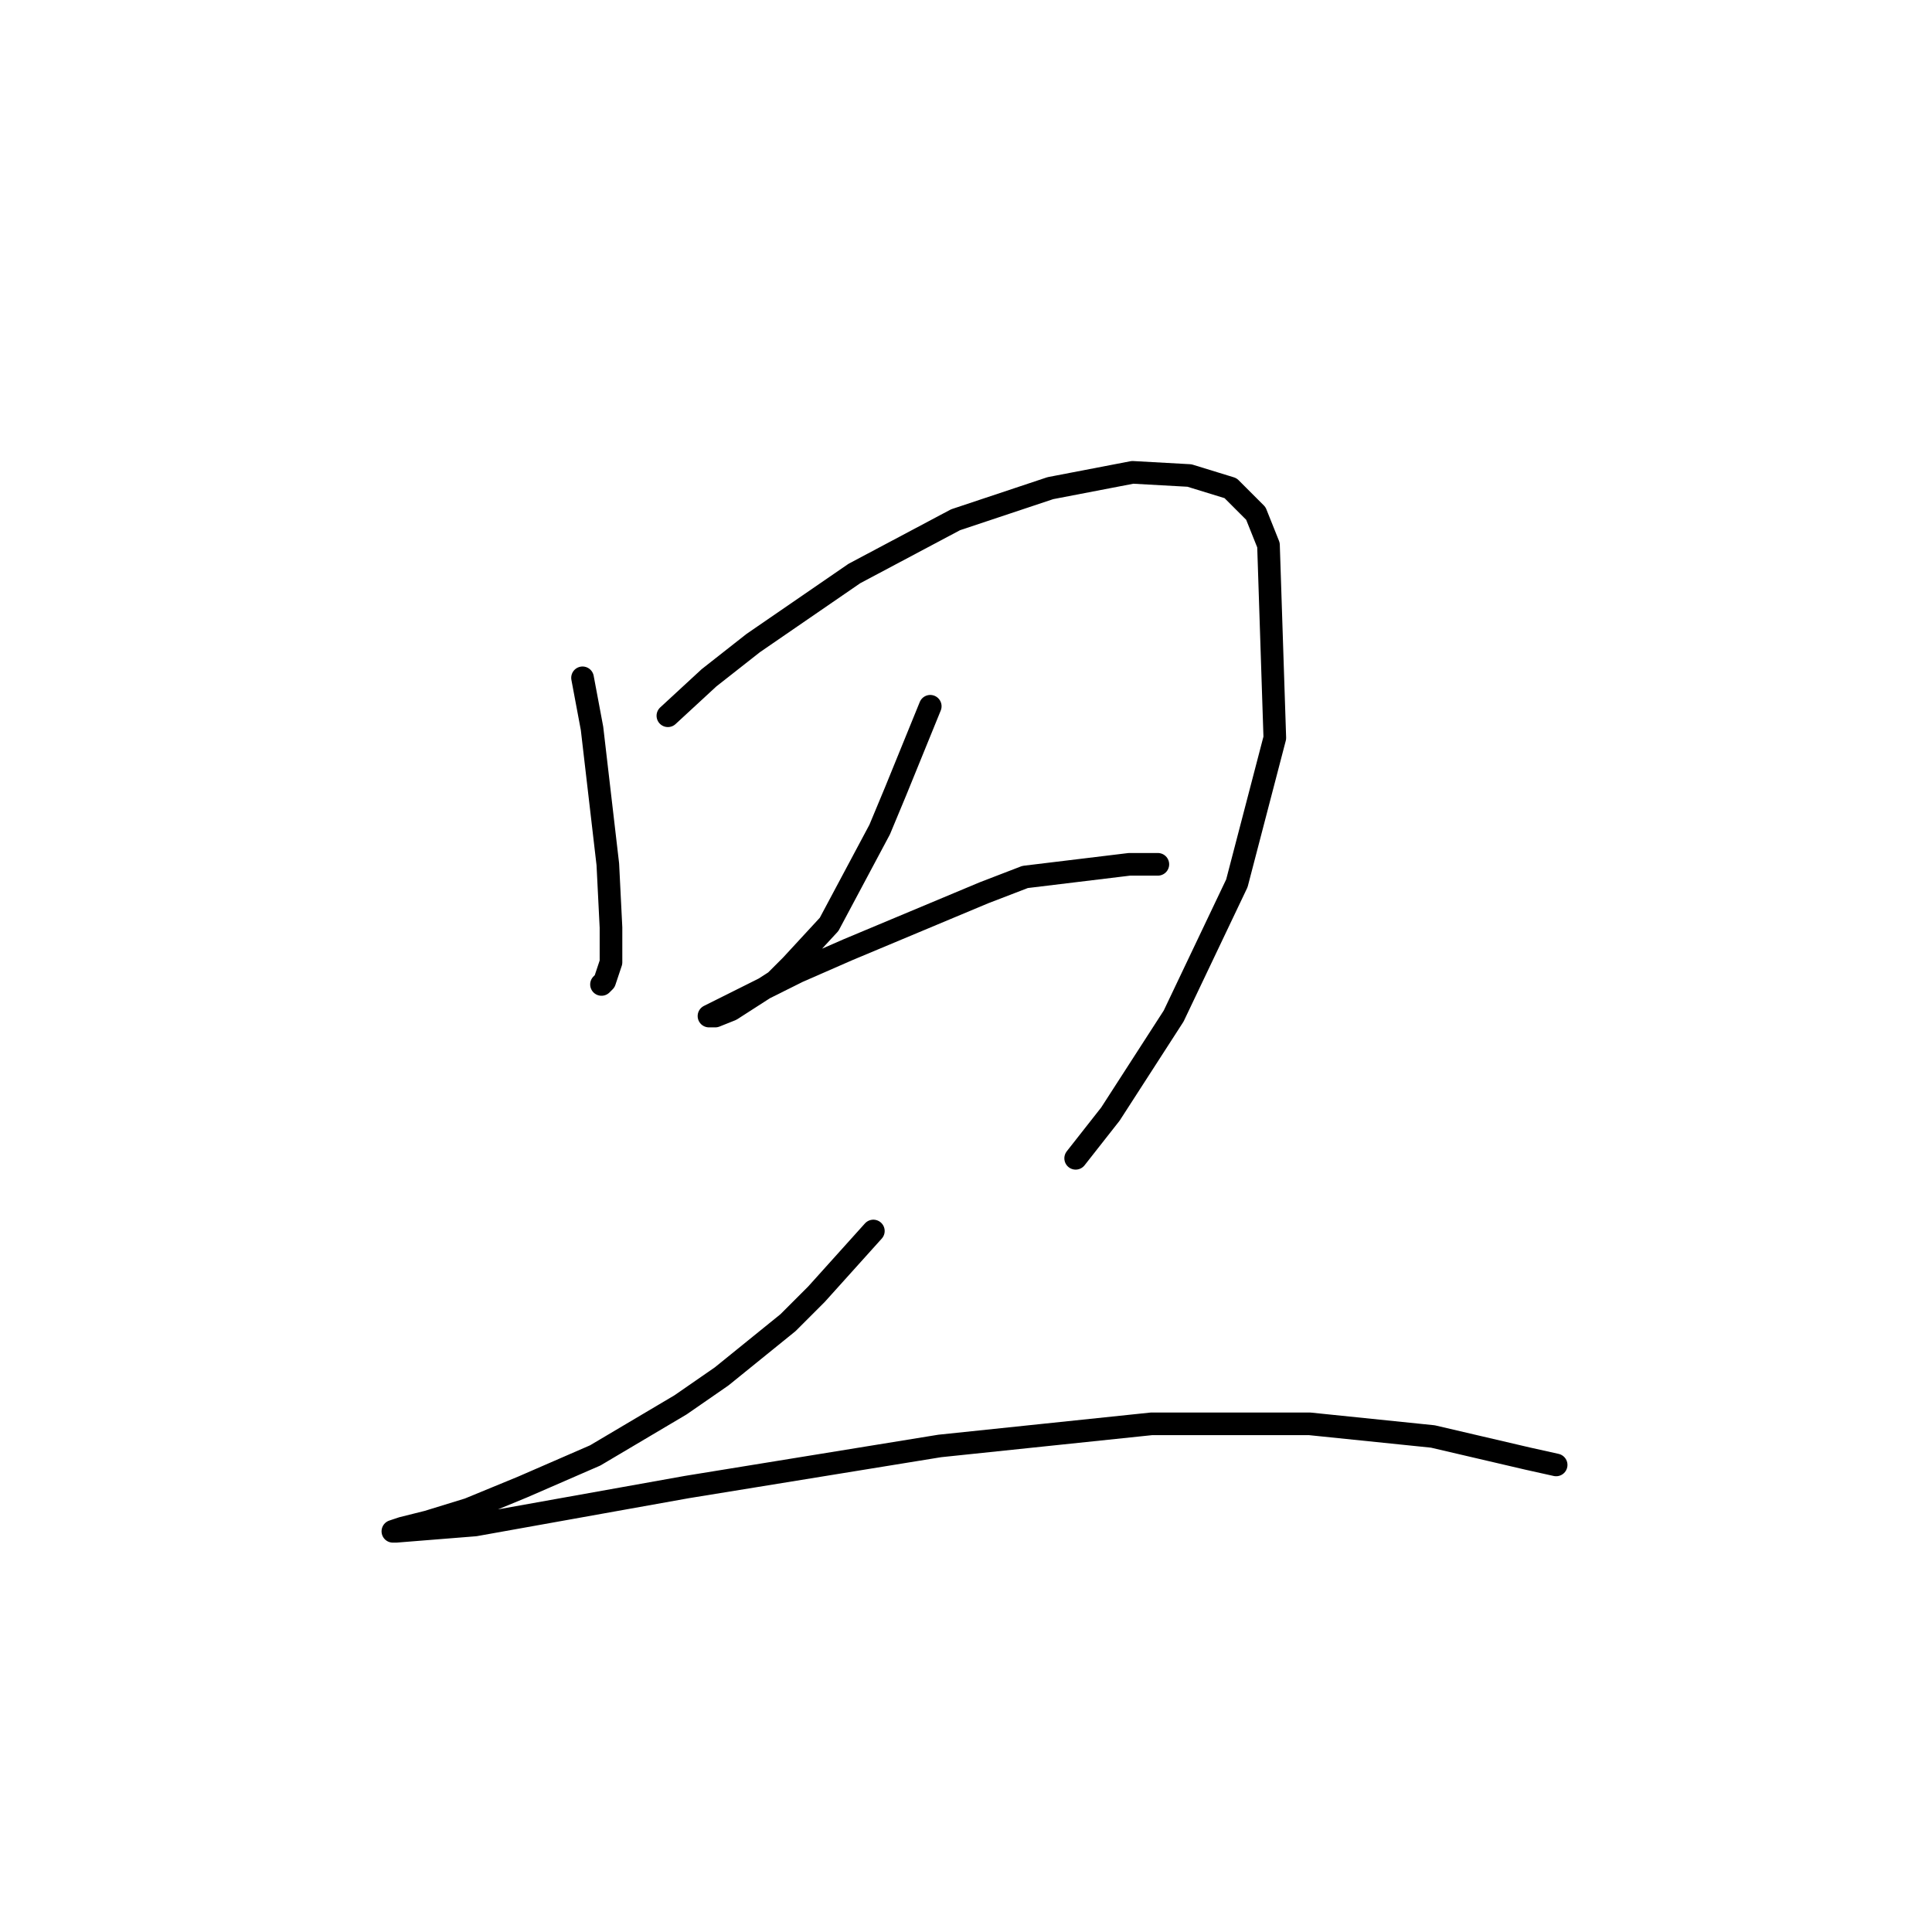 <?xml version="1.0" standalone="no"?>
    <svg width="256" height="256" xmlns="http://www.w3.org/2000/svg" version="1.1">
    <polyline stroke="black" stroke-width="3" stroke-linecap="round" fill="transparent" stroke-linejoin="round" points="77.189 89.815 78.446 96.516 80.54 114.527 80.959 122.904 80.959 127.512 80.121 130.025 79.702 130.444 79.702 130.444 " />
        <polyline stroke="black" stroke-width="3" stroke-linecap="round" fill="transparent" stroke-linejoin="round" points="88.498 94.841 93.943 89.815 99.807 85.207 113.211 75.992 126.614 68.872 139.18 64.683 150.07 62.589 157.609 63.008 163.055 64.683 166.405 68.034 168.081 72.223 168.919 97.773 163.892 117.04 155.515 134.632 147.138 147.617 142.531 153.481 142.531 153.481 " />
        <polyline stroke="black" stroke-width="3" stroke-linecap="round" fill="transparent" stroke-linejoin="round" points="123.263 93.584 118.656 104.893 116.562 109.92 109.86 122.485 104.834 127.93 102.739 130.025 96.875 133.794 94.781 134.632 93.943 134.632 96.456 133.376 105.671 128.768 112.373 125.836 130.384 118.297 135.829 116.202 149.651 114.527 153.421 114.527 153.421 114.527 " />
        <polyline stroke="black" stroke-width="3" stroke-linecap="round" fill="transparent" stroke-linejoin="round" points="115.724 163.114 108.184 171.492 104.415 175.261 95.619 182.382 90.174 186.151 78.865 192.853 69.231 197.042 62.11 199.974 56.665 201.649 53.314 202.487 52.058 202.906 52.477 202.906 62.948 202.068 91.011 197.042 124.52 191.597 152.583 188.665 173.526 188.665 189.861 190.34 202.427 193.272 206.197 194.11 206.197 194.11 " />
        </svg>